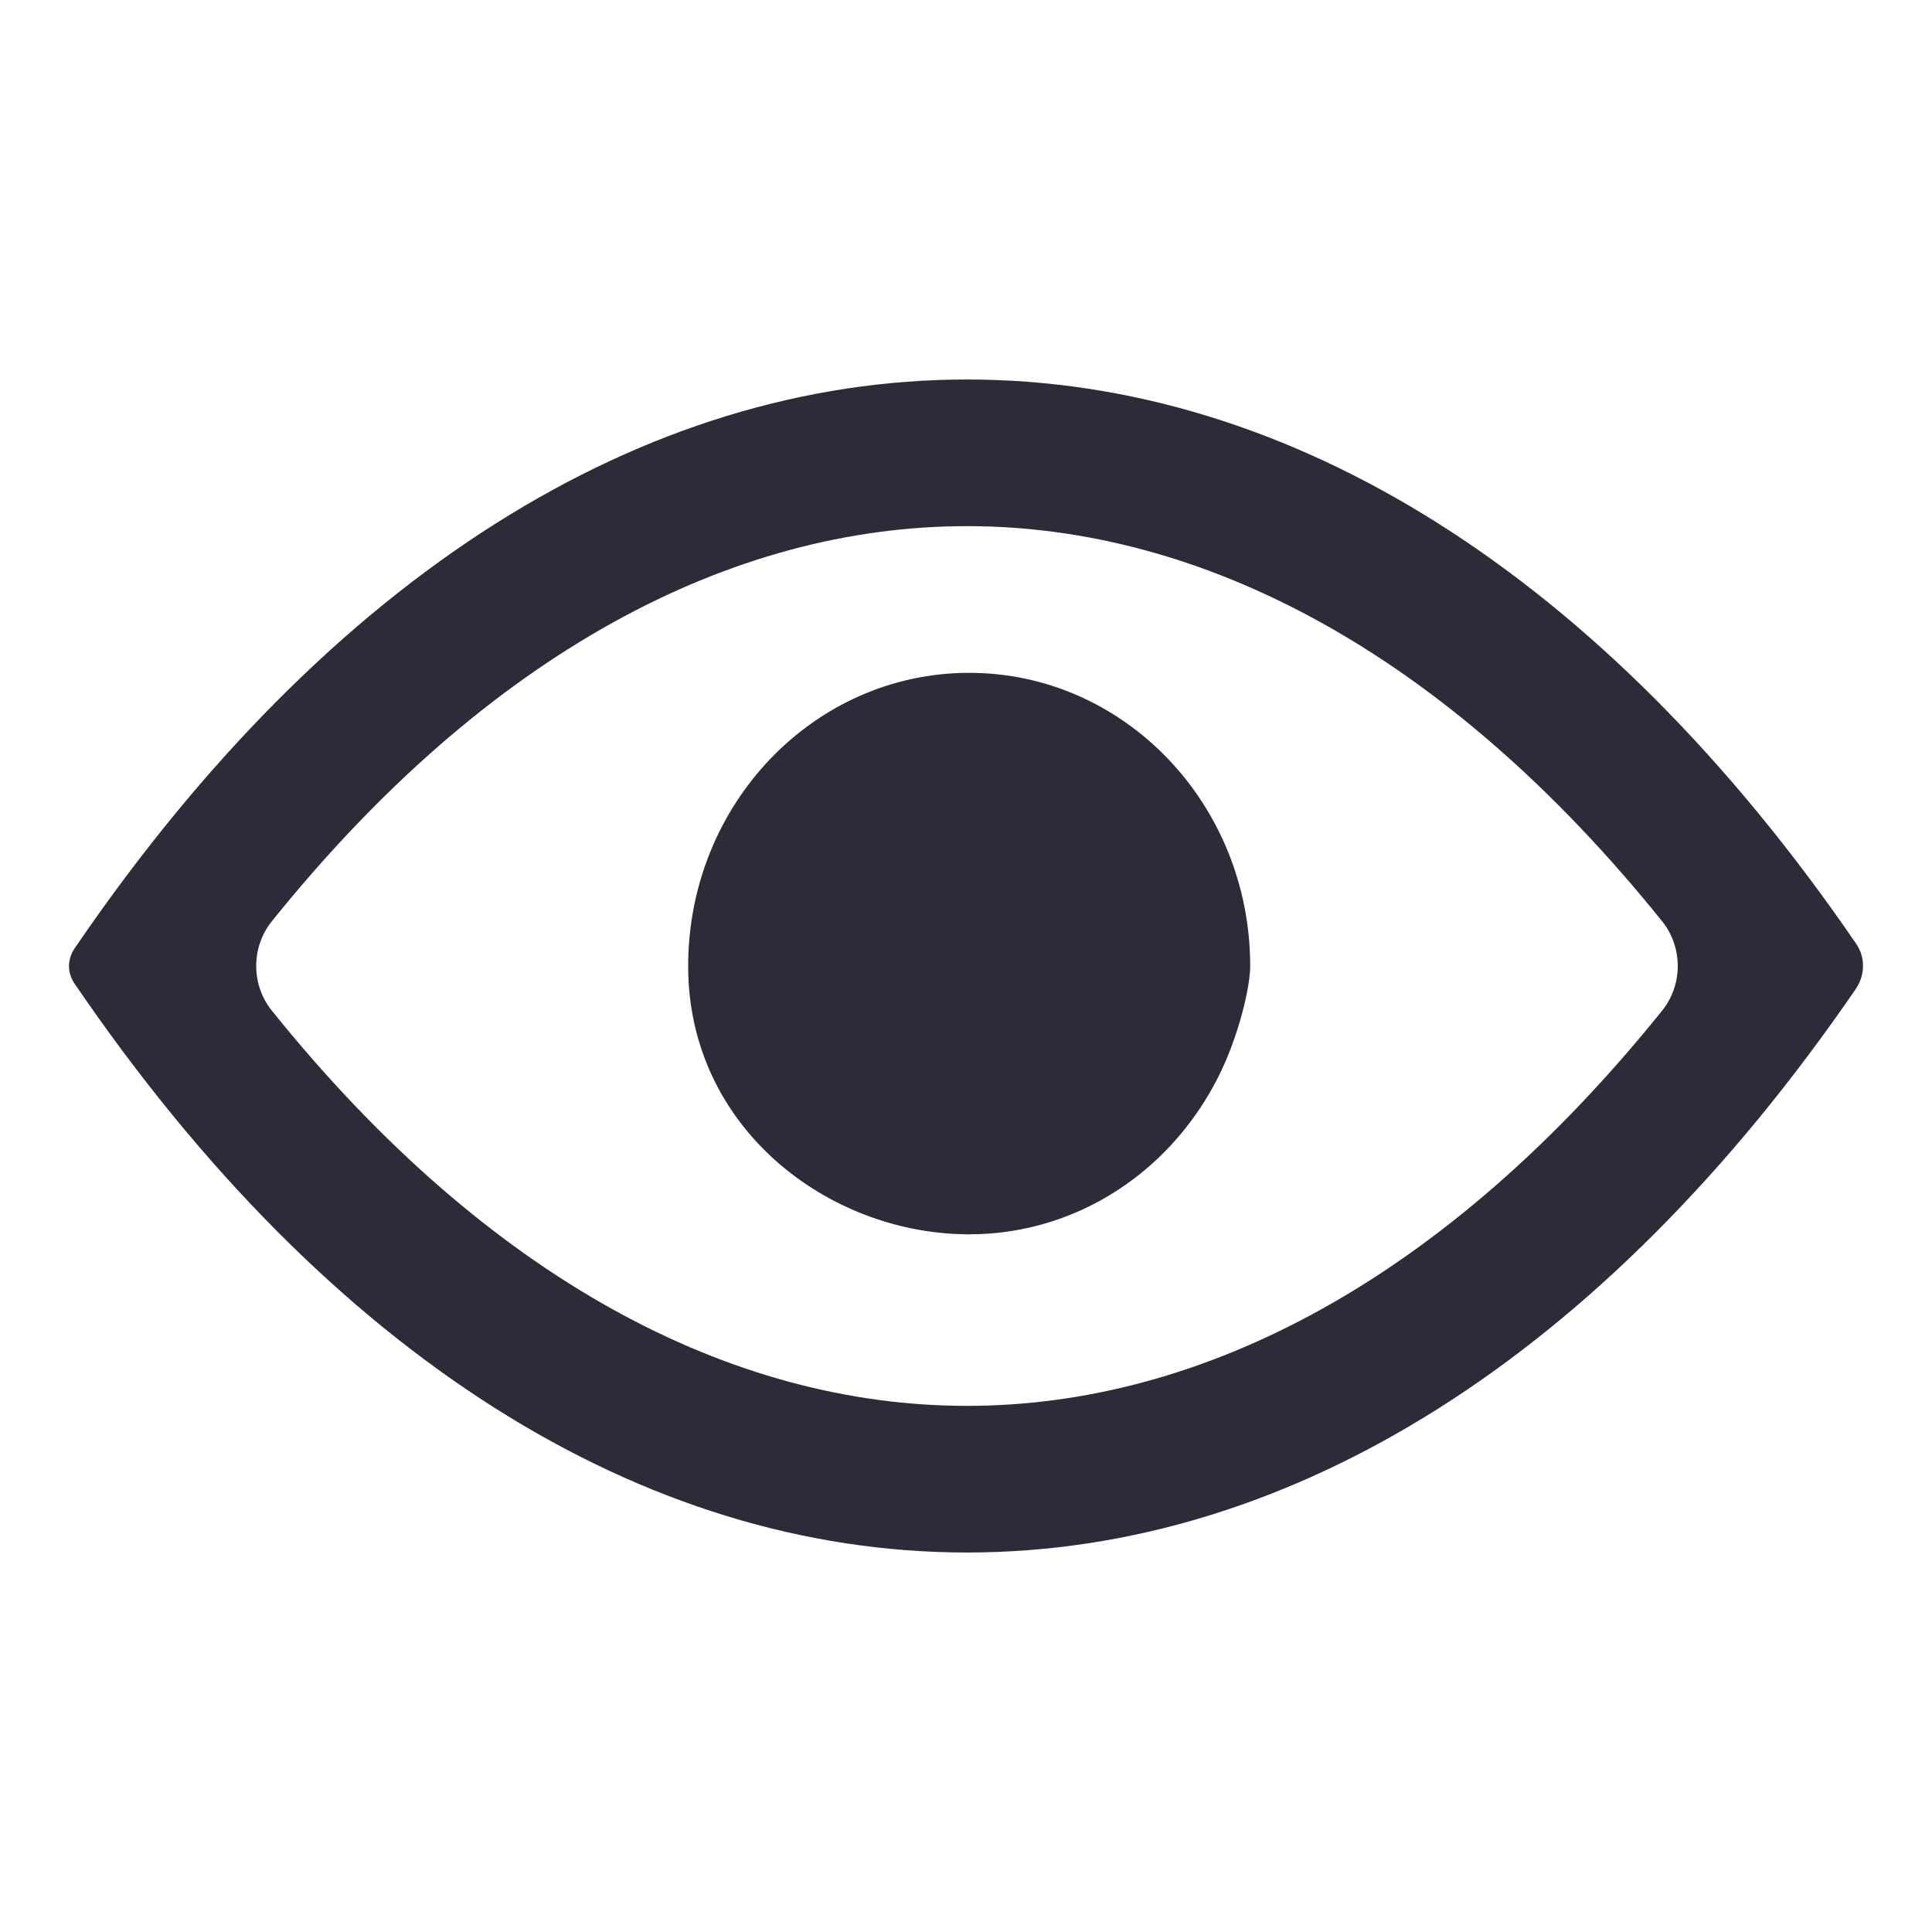 <?xml version="1.0" encoding="utf-8"?>
<!-- Generator: Adobe Illustrator 16.0.0, SVG Export Plug-In . SVG Version: 6.00 Build 0)  -->
<!DOCTYPE svg PUBLIC "-//W3C//DTD SVG 1.1//EN" "http://www.w3.org/Graphics/SVG/1.1/DTD/svg11.dtd">
<svg version="1.1" id="Layer_1" xmlns="http://www.w3.org/2000/svg" xmlns:xlink="http://www.w3.org/1999/xlink" x="0px" y="0px"
	 width="800px" height="800px" viewBox="0 0 800 800" enable-background="new 0 0 800 800" xml:space="preserve">
<path fill="#2C2B37" d="M507.055,440.426c6.816-15.448,10.625-32.643,10.625-40.38c0-67.063-52.103-121.438-116.365-121.438
	c-64.26,0-116.362,54.375-116.362,121.438c0,67.06,58.183,111.057,116.362,111.057c37.217,0,70.343-18.202,91.591-46.545
	C498.475,457.146,503.249,449.052,507.055,440.426z M401.314,450.386c14.546,0,27.843-5.574,38.068-14.794
	c12.331-11.117,17.76-27.572,17.76-35.546c0-33.532-23.668-60.72-55.828-60.72c-32.157,0-58.457,27.143-58.457,60.674
	C342.857,423.154,369.157,450.386,401.314,450.386z"/>
<path fill="#2C2B37" d="M31.204,407.783C30.749,407.22,31.658,408.374,31.204,407.783c-3.557-4.866-3.467-10.651,0.016-15.575
	c0.255-0.36,0.515-0.734,0.779-1.117C136.6,238.377,266.316,157.143,400.405,157.143c133.952,0,263.552,81.016,368.04,233.423
	c1.983,2.891,2.983,5.863,2.983,9.419c0,3.731-1.163,6.869-3.249,9.903C663.72,562.006,534.234,642.857,400.405,642.857
	C265.975,642.857,135.919,561.237,31.204,407.783z M112.545,381.5c-8.6,10.691-8.6,26.277,0,36.972
	c89.574,111.365,190.432,163.668,287.86,163.668c97.432,0,198.289-52.303,287.863-163.668c8.6-10.694,8.6-26.28,0-36.972
	c-89.574-111.364-190.432-163.639-287.863-163.639C302.977,217.861,202.119,270.136,112.545,381.5z"/>
</svg>
